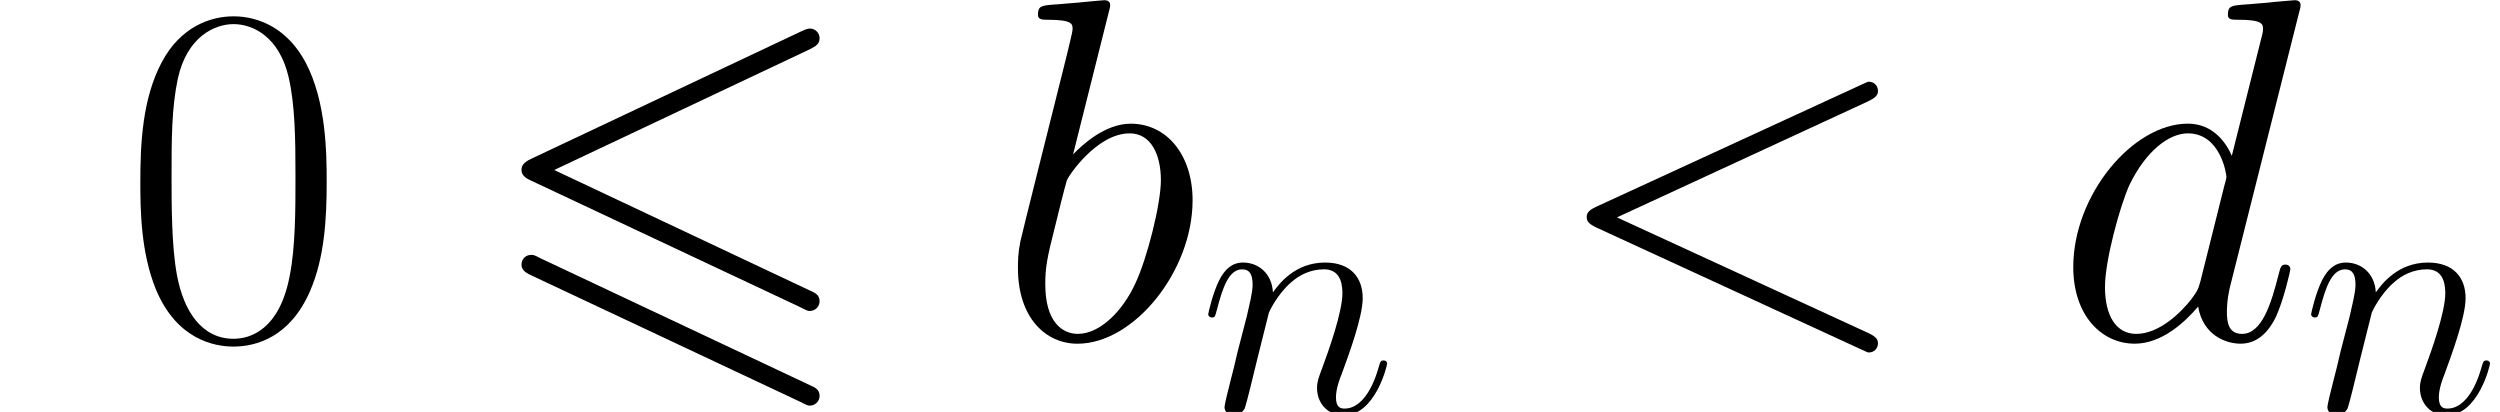 <ns0:svg xmlns:ns0="http://www.w3.org/2000/svg" xmlns:ns1="http://www.w3.org/1999/xlink" height="14.537pt" version="1.1" viewBox="23.686 62.765 88.221 14.537" width="88.221pt" watch_lated_md:baseline="2.5822999999999947" xmlns:watch_lated_md="https://github.com/Quansight/pearu-sandbox/latex_in_markdown/">
<ns0:defs>
<ns0:path d="m11.62 -10.226c0.207 -0.103 0.327 -0.189 0.327 -0.379s-0.155 -0.344 -0.344 -0.344c-0.086 0 -0.241 0.069 -0.31 0.103l-9.52 4.493c-0.293 0.138 -0.344 0.258 -0.344 0.396s0.069 0.258 0.344 0.379l9.52 4.476c0.224 0.121 0.258 0.121 0.31 0.121c0.189 0 0.344 -0.155 0.344 -0.344c0 -0.224 -0.155 -0.293 -0.344 -0.379l-9.021 -4.252l9.038 -4.269zm-0.327 12.464c0.224 0.121 0.258 0.121 0.31 0.121c0.189 0 0.344 -0.155 0.344 -0.344c0 -0.224 -0.155 -0.293 -0.344 -0.379l-9.503 -4.476c-0.224 -0.121 -0.258 -0.121 -0.327 -0.121c-0.207 0 -0.344 0.155 -0.344 0.344c0 0.138 0.069 0.258 0.344 0.379l9.52 4.476z" id="g0-54" />
<ns0:path d="m7.878 -5.822c0.215 -0.096 0.239 -0.179 0.239 -0.251c0 -0.132 -0.096 -0.227 -0.227 -0.227c-0.024 0 -0.036 0.012 -0.203 0.084l-6.468 2.977c-0.215 0.096 -0.239 0.179 -0.239 0.251c0 0.084 0.012 0.155 0.239 0.263l6.468 2.977c0.155 0.072 0.179 0.084 0.203 0.084c0.132 0 0.227 -0.096 0.227 -0.227c0 -0.072 -0.024 -0.155 -0.239 -0.251l-6.157 -2.833l6.157 -2.845z" id="g1-60" />
<ns0:path d="m2.762 -7.998c0.012 -0.048 0.036 -0.12 0.036 -0.179c0 -0.12 -0.12 -0.12 -0.143 -0.12c-0.012 0 -0.442 0.036 -0.658 0.06c-0.203 0.012 -0.383 0.036 -0.598 0.048c-0.287 0.024 -0.371 0.036 -0.371 0.251c0 0.12 0.12 0.12 0.239 0.12c0.61 0 0.61 0.108 0.61 0.227c0 0.084 -0.096 0.43 -0.143 0.646l-0.287 1.148c-0.12 0.478 -0.801 3.192 -0.849 3.407c-0.06 0.299 -0.06 0.502 -0.06 0.658c0 1.219 0.681 1.853 1.459 1.853c1.387 0 2.821 -1.781 2.821 -3.515c0 -1.1 -0.622 -1.877 -1.518 -1.877c-0.622 0 -1.184 0.514 -1.411 0.753l0.873 -3.479zm-0.753 7.878c-0.383 0 -0.801 -0.287 -0.801 -1.219c0 -0.395 0.036 -0.622 0.251 -1.459c0.036 -0.155 0.227 -0.921 0.275 -1.076c0.024 -0.096 0.729 -1.16 1.542 -1.16c0.526 0 0.765 0.526 0.765 1.148c0 0.574 -0.335 1.925 -0.634 2.546c-0.299 0.646 -0.849 1.219 -1.399 1.219z" id="g1-98" />
<ns0:path d="m6.013 -7.998c0.012 -0.048 0.036 -0.12 0.036 -0.179c0 -0.12 -0.12 -0.12 -0.143 -0.12c-0.012 0 -0.598 0.048 -0.658 0.06c-0.203 0.012 -0.383 0.036 -0.598 0.048c-0.299 0.024 -0.383 0.036 -0.383 0.251c0 0.12 0.096 0.12 0.263 0.12c0.586 0 0.598 0.108 0.598 0.227c0 0.072 -0.024 0.167 -0.036 0.203l-0.729 2.905c-0.132 -0.311 -0.454 -0.789 -1.076 -0.789c-1.351 0 -2.809 1.745 -2.809 3.515c0 1.184 0.693 1.877 1.506 1.877c0.658 0 1.219 -0.514 1.554 -0.909c0.12 0.705 0.681 0.909 1.04 0.909s0.646 -0.215 0.861 -0.646c0.191 -0.406 0.359 -1.136 0.359 -1.184c0 -0.06 -0.048 -0.108 -0.12 -0.108c-0.108 0 -0.12 0.06 -0.167 0.239c-0.179 0.705 -0.406 1.459 -0.897 1.459c-0.347 0 -0.371 -0.311 -0.371 -0.55c0 -0.048 0 -0.299 0.084 -0.634l1.686 -6.695zm-2.415 6.575c-0.06 0.203 -0.06 0.227 -0.227 0.454c-0.263 0.335 -0.789 0.849 -1.351 0.849c-0.49 0 -0.765 -0.442 -0.765 -1.148c0 -0.658 0.371 -1.997 0.598 -2.499c0.406 -0.837 0.968 -1.267 1.435 -1.267c0.789 0 0.944 0.98 0.944 1.076c0 0.012 -0.036 0.167 -0.048 0.191l-0.586 2.343z" id="g1-100" />
<ns0:path d="m2.463 -3.503c0.024 -0.072 0.323 -0.669 0.765 -1.052c0.311 -0.287 0.717 -0.478 1.184 -0.478c0.478 0 0.646 0.359 0.646 0.837c0 0.681 -0.49 2.044 -0.729 2.69c-0.108 0.287 -0.167 0.442 -0.167 0.658c0 0.538 0.371 0.968 0.944 0.968c1.112 0 1.53 -1.757 1.53 -1.829c0 -0.06 -0.048 -0.108 -0.12 -0.108c-0.108 0 -0.12 0.036 -0.179 0.239c-0.275 0.98 -0.729 1.459 -1.196 1.459c-0.12 0 -0.311 -0.012 -0.311 -0.395c0 -0.299 0.132 -0.658 0.203 -0.825c0.239 -0.658 0.741 -1.997 0.741 -2.678c0 -0.717 -0.418 -1.255 -1.327 -1.255c-1.064 0 -1.626 0.753 -1.841 1.052c-0.036 -0.681 -0.526 -1.052 -1.052 -1.052c-0.383 0 -0.646 0.227 -0.849 0.634c-0.215 0.43 -0.383 1.148 -0.383 1.196s0.048 0.108 0.132 0.108c0.096 0 0.108 -0.012 0.179 -0.287c0.191 -0.729 0.406 -1.411 0.885 -1.411c0.275 0 0.371 0.191 0.371 0.55c0 0.263 -0.12 0.729 -0.203 1.1l-0.335 1.291c-0.048 0.227 -0.179 0.765 -0.239 0.98c-0.084 0.311 -0.215 0.873 -0.215 0.933c0 0.167 0.132 0.299 0.311 0.299c0.143 0 0.311 -0.072 0.406 -0.251c0.024 -0.06 0.132 -0.478 0.191 -0.717l0.263 -1.076l0.395 -1.578z" id="g1-110" />
<ns0:use id="g2-60" transform="scale(1.44)" ns1:href="#g1-60" />
<ns0:use id="g2-98" transform="scale(1.44)" ns1:href="#g1-98" />
<ns0:use id="g2-100" transform="scale(1.44)" ns1:href="#g1-100" />
<ns0:path d="m2.858 -0.706c0 -0.43 -0.344 -0.706 -0.706 -0.706c-0.344 0 -0.706 0.275 -0.706 0.706s0.344 0.706 0.706 0.706c0.344 0 0.706 -0.275 0.706 -0.706z" id="g3-46" />
<ns0:path d="m7.23 -5.526c0 -1.05 -0.017 -2.841 -0.74 -4.218c-0.637 -1.205 -1.653 -1.635 -2.548 -1.635c-0.826 0 -1.876 0.379 -2.531 1.618c-0.689 1.291 -0.757 2.892 -0.757 4.235c0 0.981 0.017 2.479 0.551 3.787c0.74 1.773 2.066 2.014 2.737 2.014c0.792 0 1.997 -0.327 2.703 -1.963c0.516 -1.188 0.585 -2.582 0.585 -3.839zm-3.288 5.526c-1.102 0 -1.756 -0.947 -1.997 -2.255c-0.189 -1.016 -0.189 -2.496 -0.189 -3.46c0 -1.326 0 -2.427 0.224 -3.478c0.327 -1.463 1.291 -1.911 1.963 -1.911c0.706 0 1.618 0.465 1.945 1.876c0.224 0.981 0.241 2.135 0.241 3.512c0 1.119 0 2.496 -0.207 3.512c-0.362 1.876 -1.377 2.204 -1.98 2.204z" id="g3-48" />
</ns0:defs>
<ns0:g id="page1">
<ns0:use x="27.984" ns1:href="#g3-48" y="74.72" />
<ns0:use x="40.661" ns1:href="#g0-54" y="74.72" />
<ns0:use x="58.833" ns1:href="#g2-98" y="74.72" />
<ns0:use x="66" ns1:href="#g1-110" y="77.302" />
<ns0:use x="78.268" ns1:href="#g2-60" y="74.72" />
<ns0:use x="96.16" ns1:href="#g2-100" y="74.72" />
<ns0:use x="104.919" ns1:href="#g1-110" y="77.302" />
</ns0:g>
</ns0:svg>